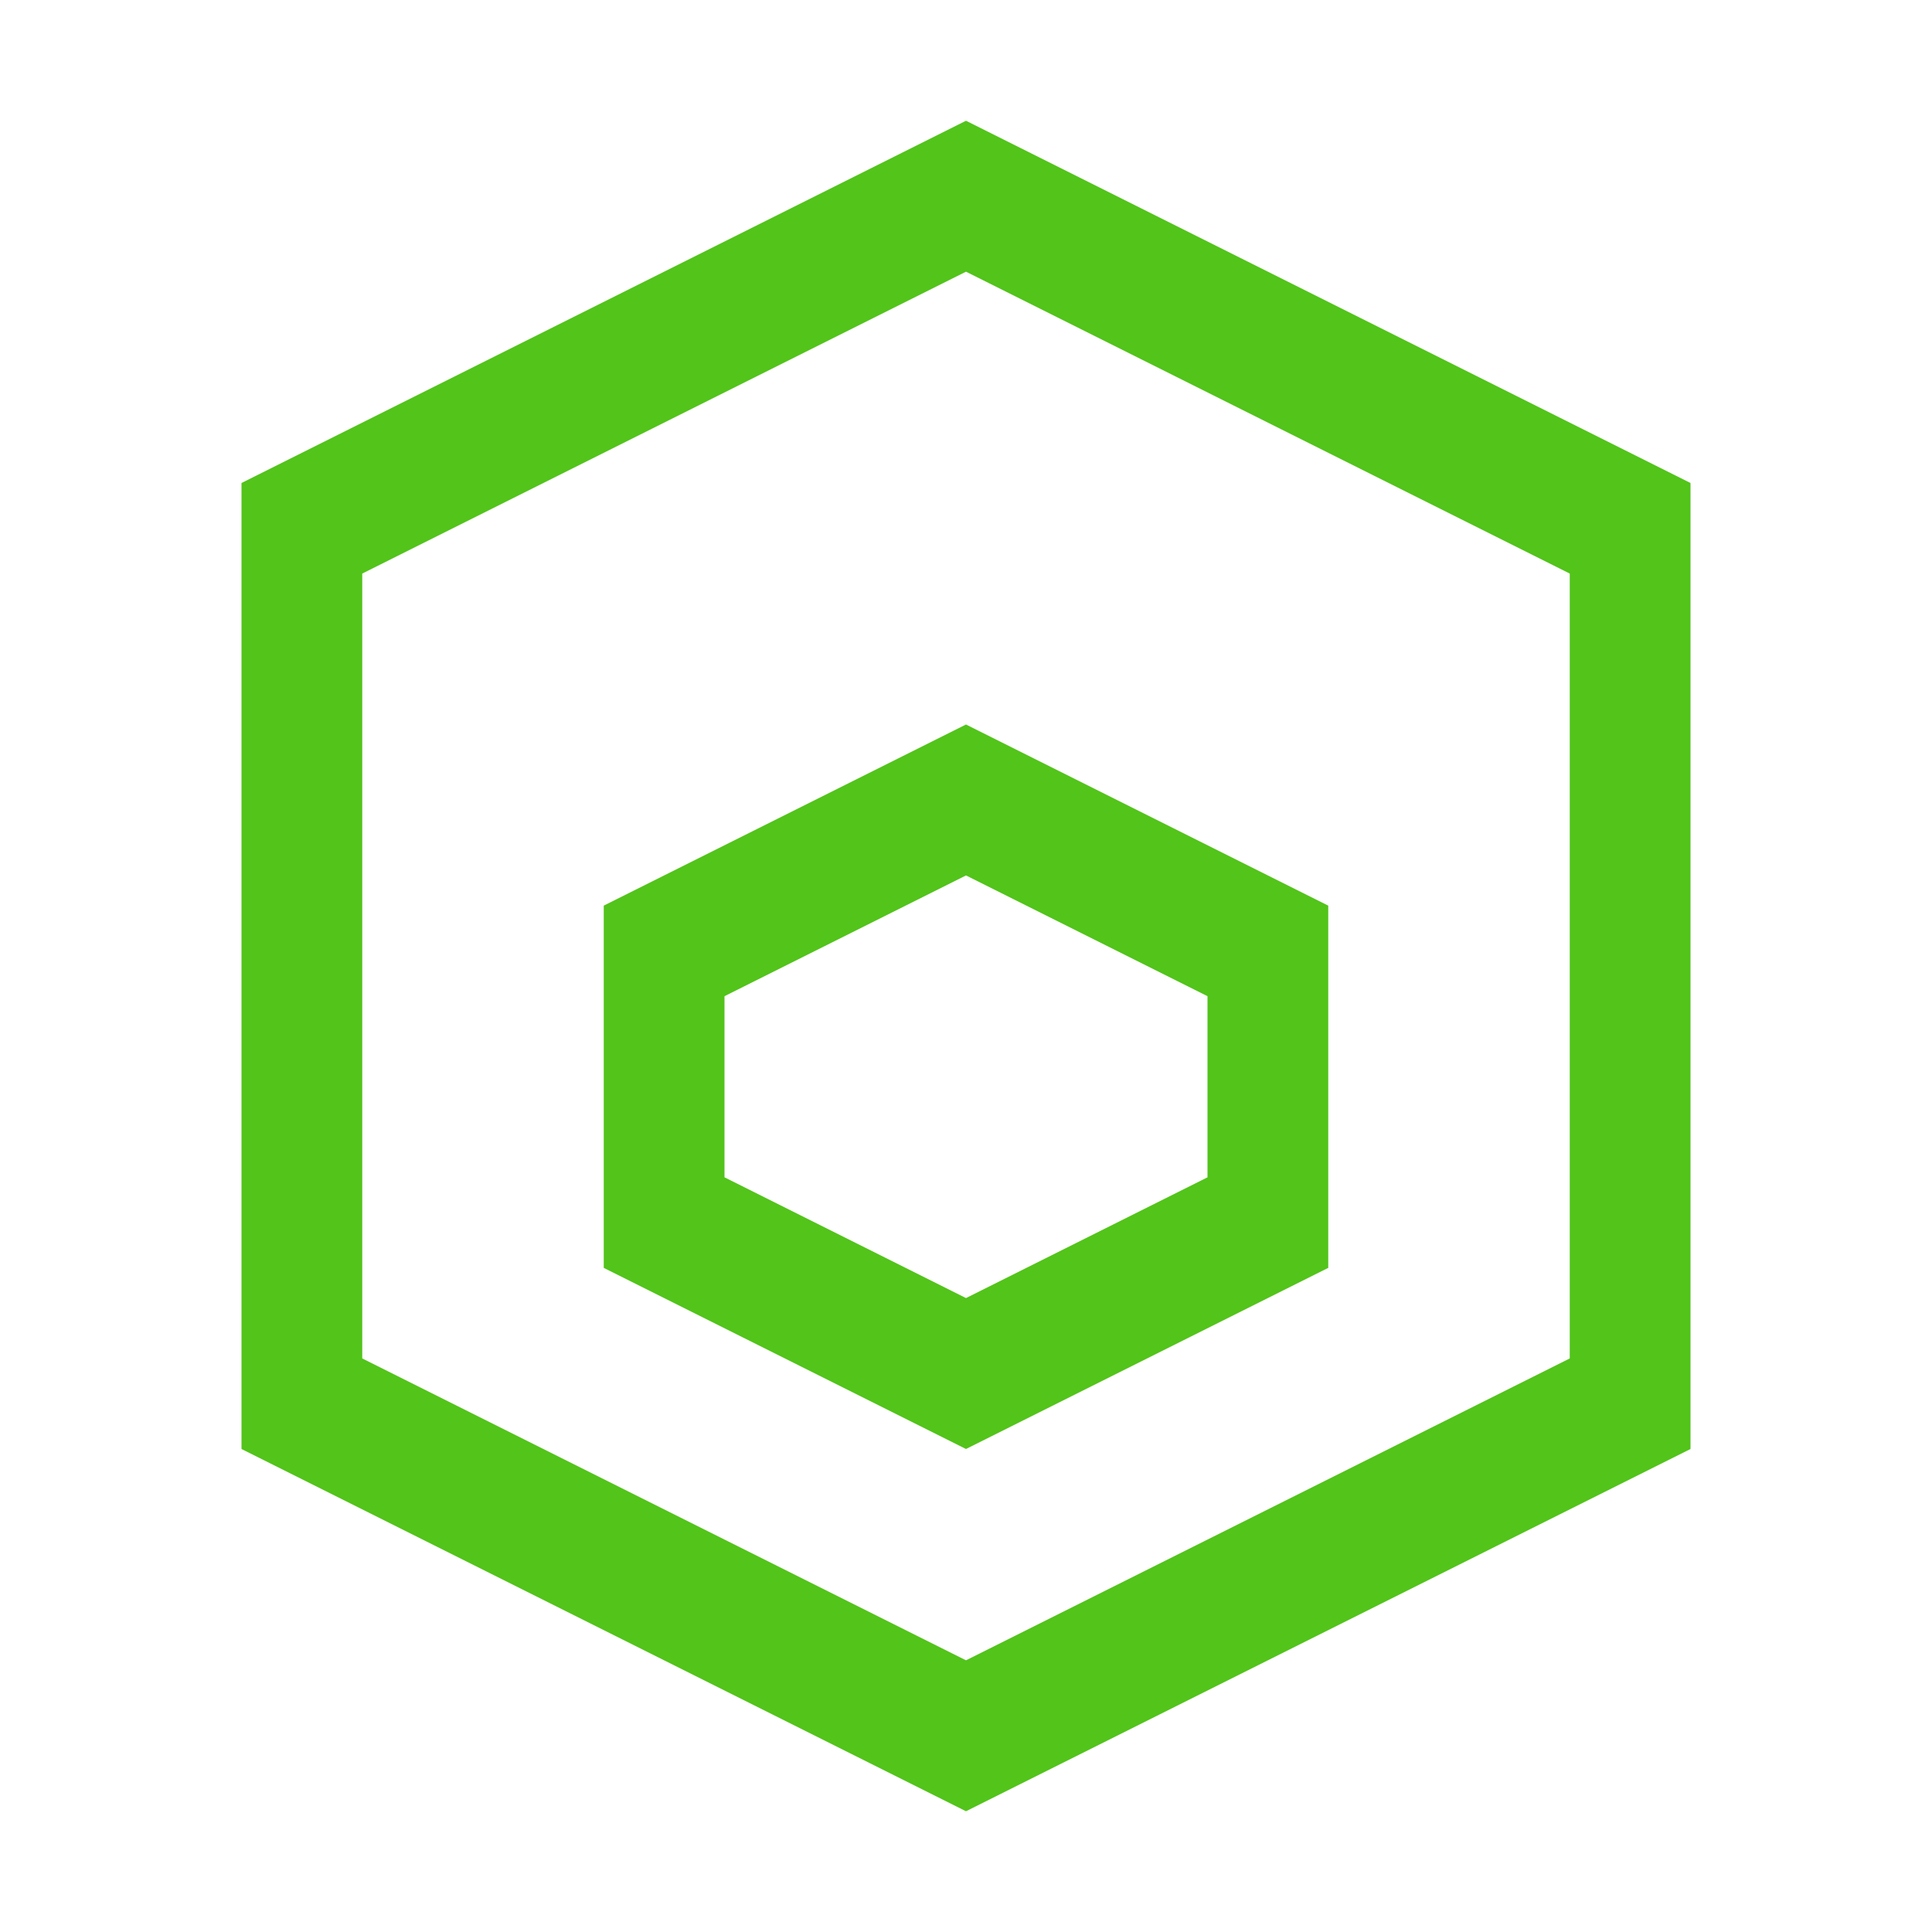 <svg viewBox="0 0 32 32" xmlns="http://www.w3.org/2000/svg">
  <path fill="#52C41A" d="M16 2L4 8v16l12 6 12-6V8L16 2zm10 20.5l-10 5-10-5v-13l10-5 10 5v13z"/>
  <path fill="#52C41A" d="M16 12l-6 3v6l6 3 6-3v-6l-6-3zm4 7.5l-4 2-4-2v-3l4-2 4 2v3z"/>
</svg> 